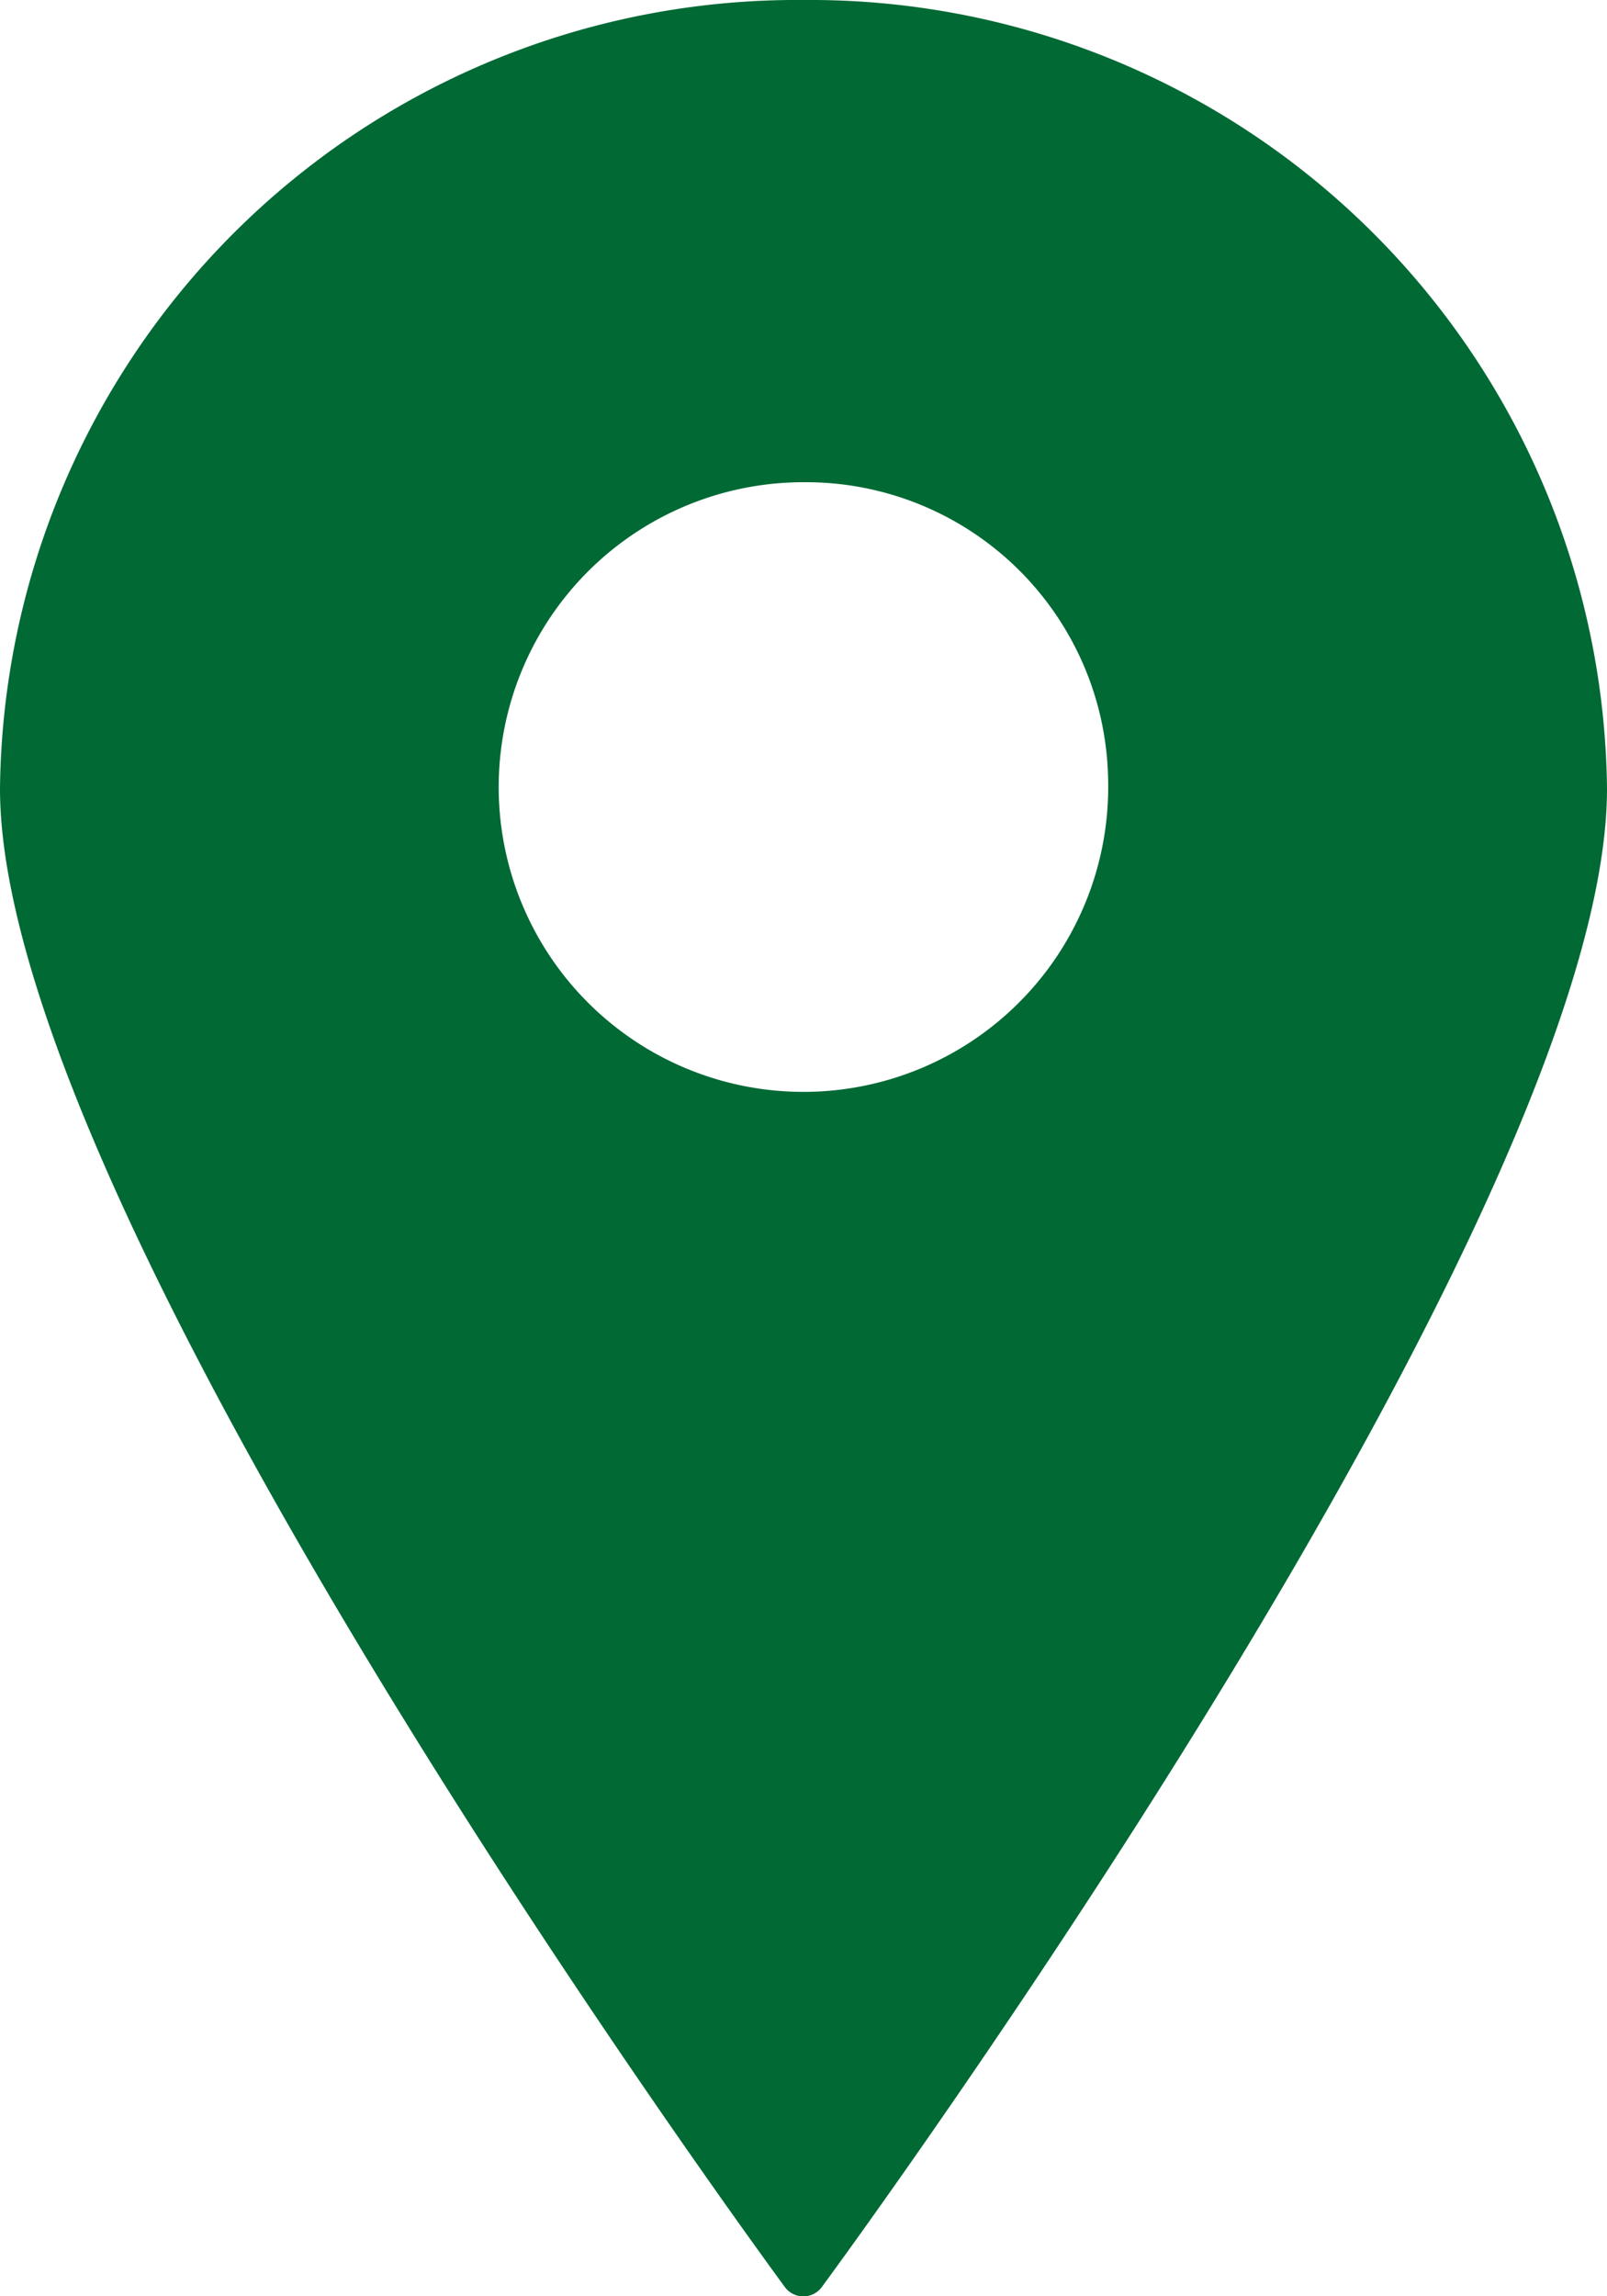 <svg xmlns="http://www.w3.org/2000/svg" width="14" height="20" viewBox="0 0 14 20">
  <path id="パス_30" data-name="パス 30" d="M7,0A6.943,6.943,0,0,0,0,6.869c0,3.705,6.558,12.67,6.837,13.05a.2.2,0,0,0,.323,0C7.44,19.539,14,10.574,14,6.869A6.944,6.944,0,0,0,7,0M9.654,6.8A2.655,2.655,0,1,1,7,4.2,2.633,2.633,0,0,1,9.654,6.8" fill="#006934"/>
</svg>
